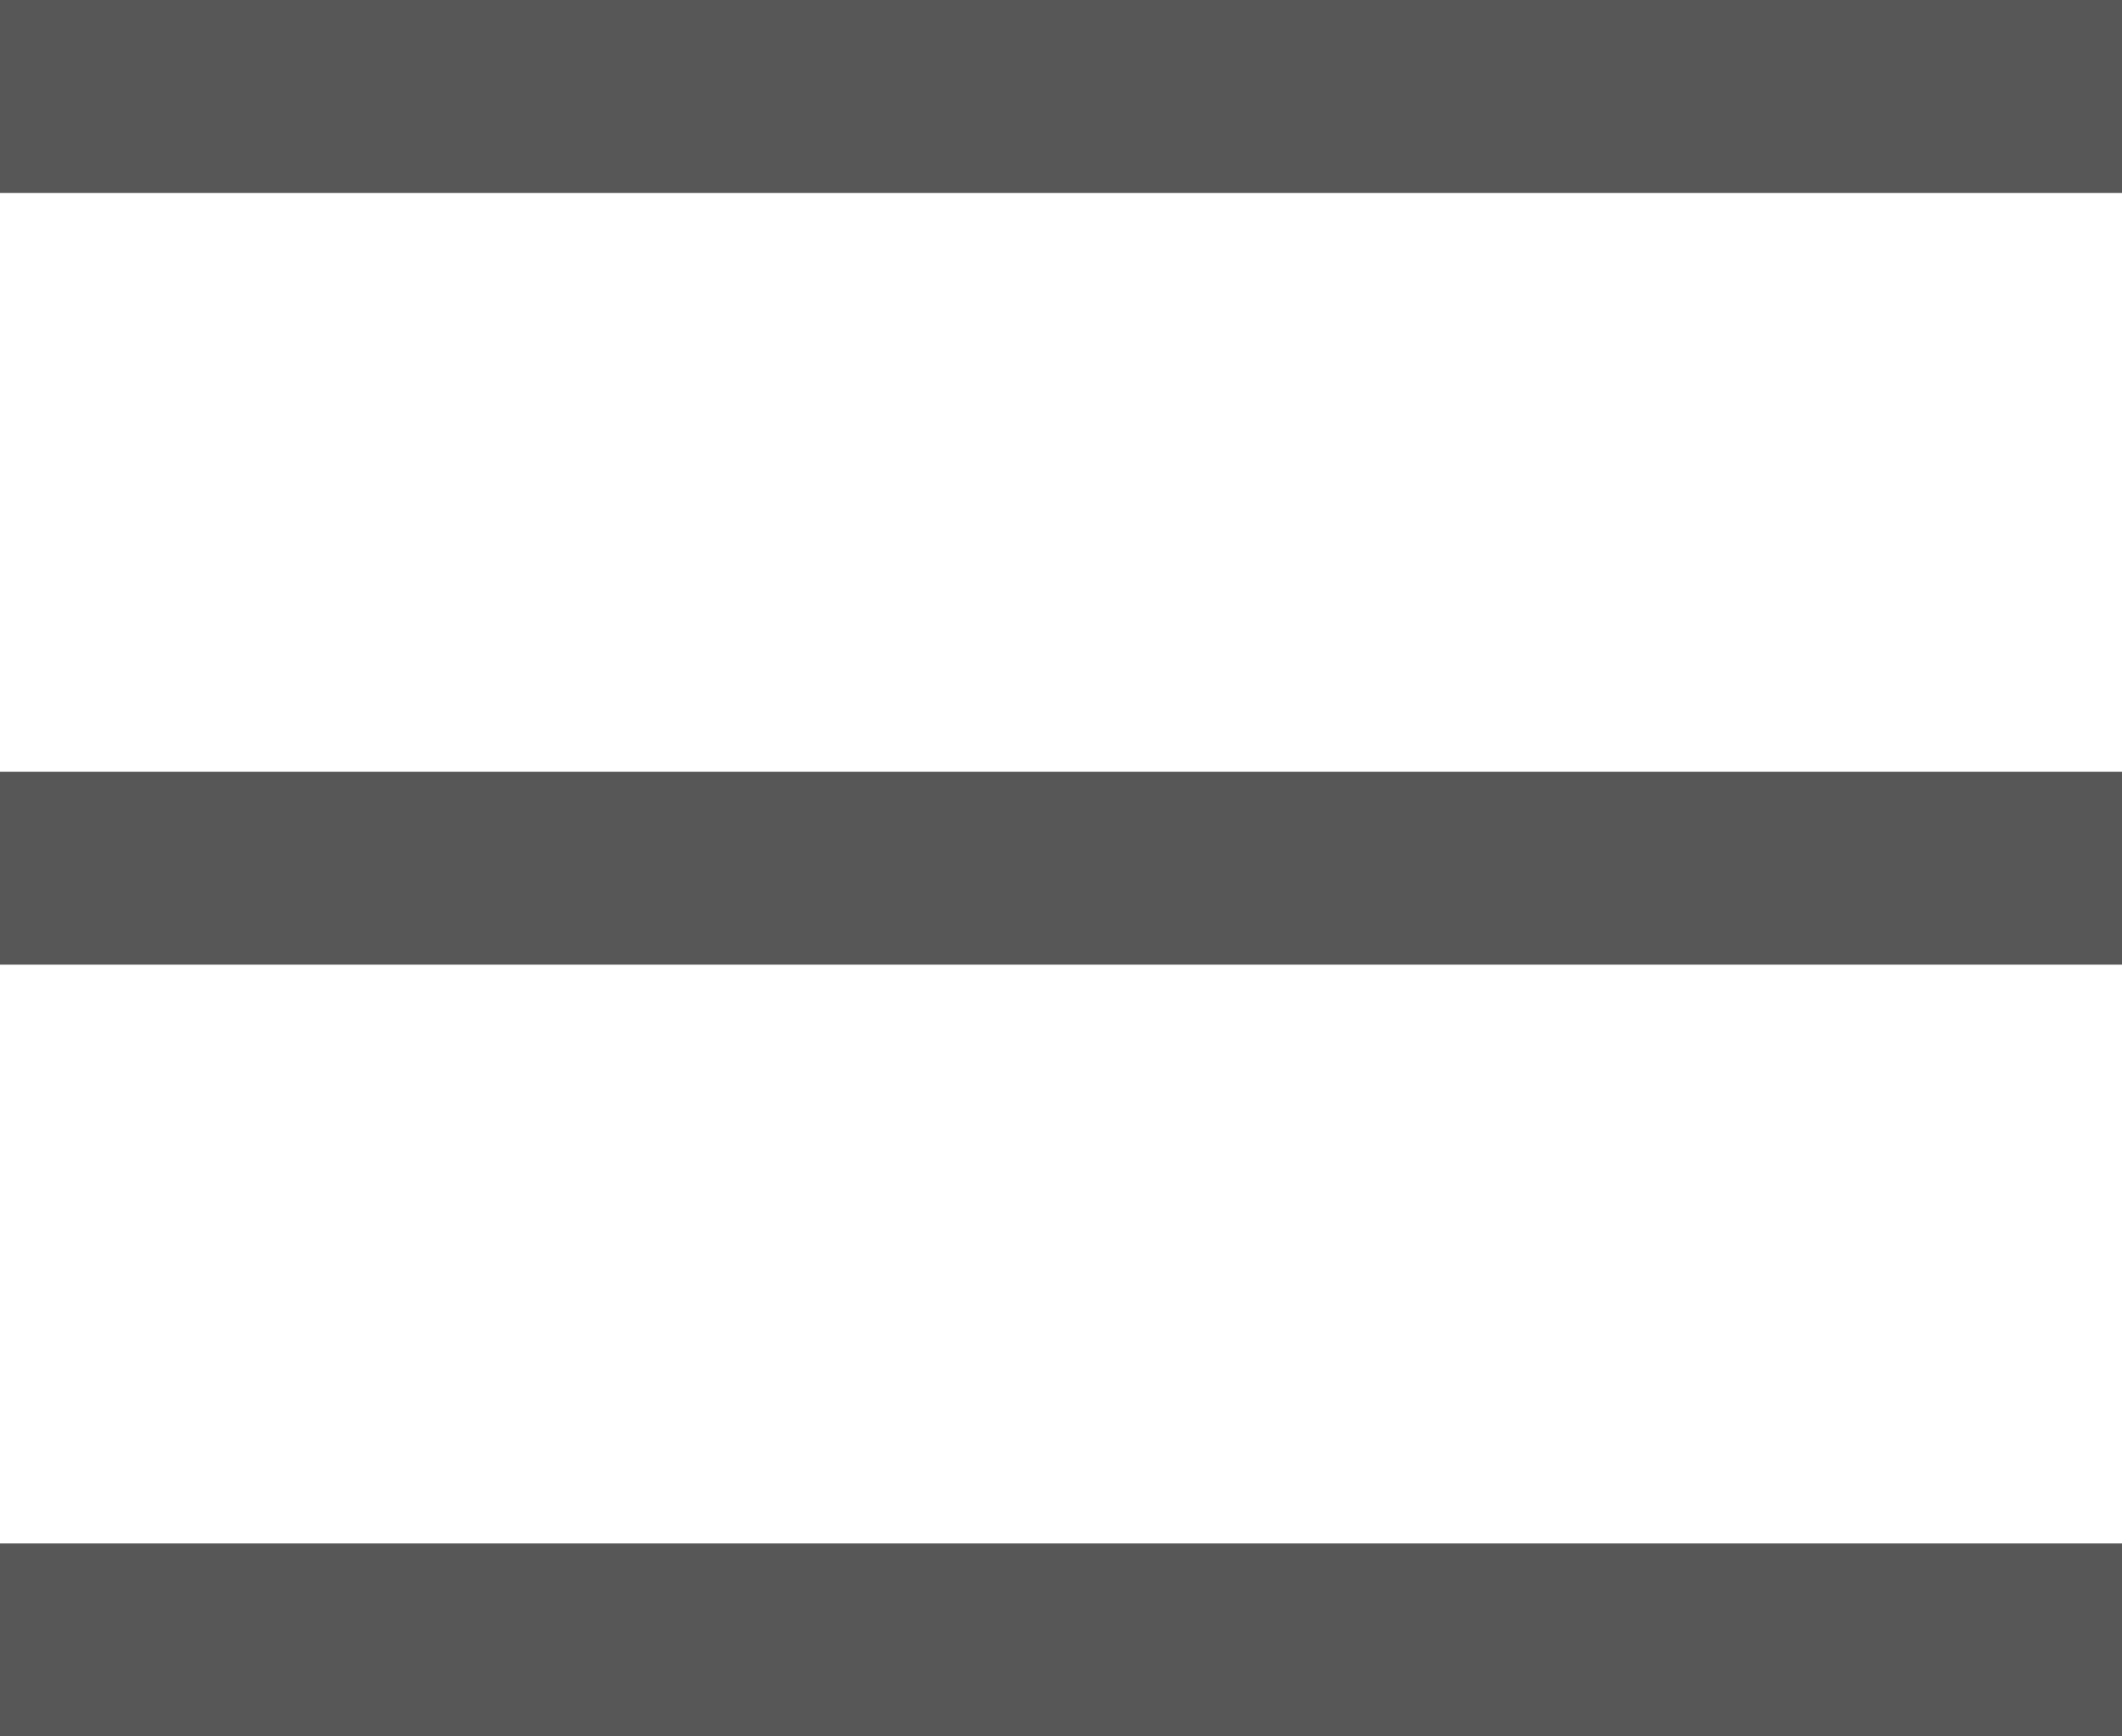  <svg
          width="22"
          height="18"
          viewBox="0 0 22 18"
          fill="none"
          xmlns="http://www.w3.org/2000/svg"
        >
          <line
            y1="1"
            x2="22"
            y2="1"
            stroke="black"
            stroke-opacity="0.66"
            stroke-width="2"
          />
          <line
            y1="9"
            x2="22"
            y2="9"
            stroke="black"
            stroke-opacity="0.66"
            stroke-width="2"
          />
          <line
            y1="17"
            x2="22"
            y2="17"
            stroke="black"
            stroke-opacity="0.66"
            stroke-width="2"
          />
        </svg>